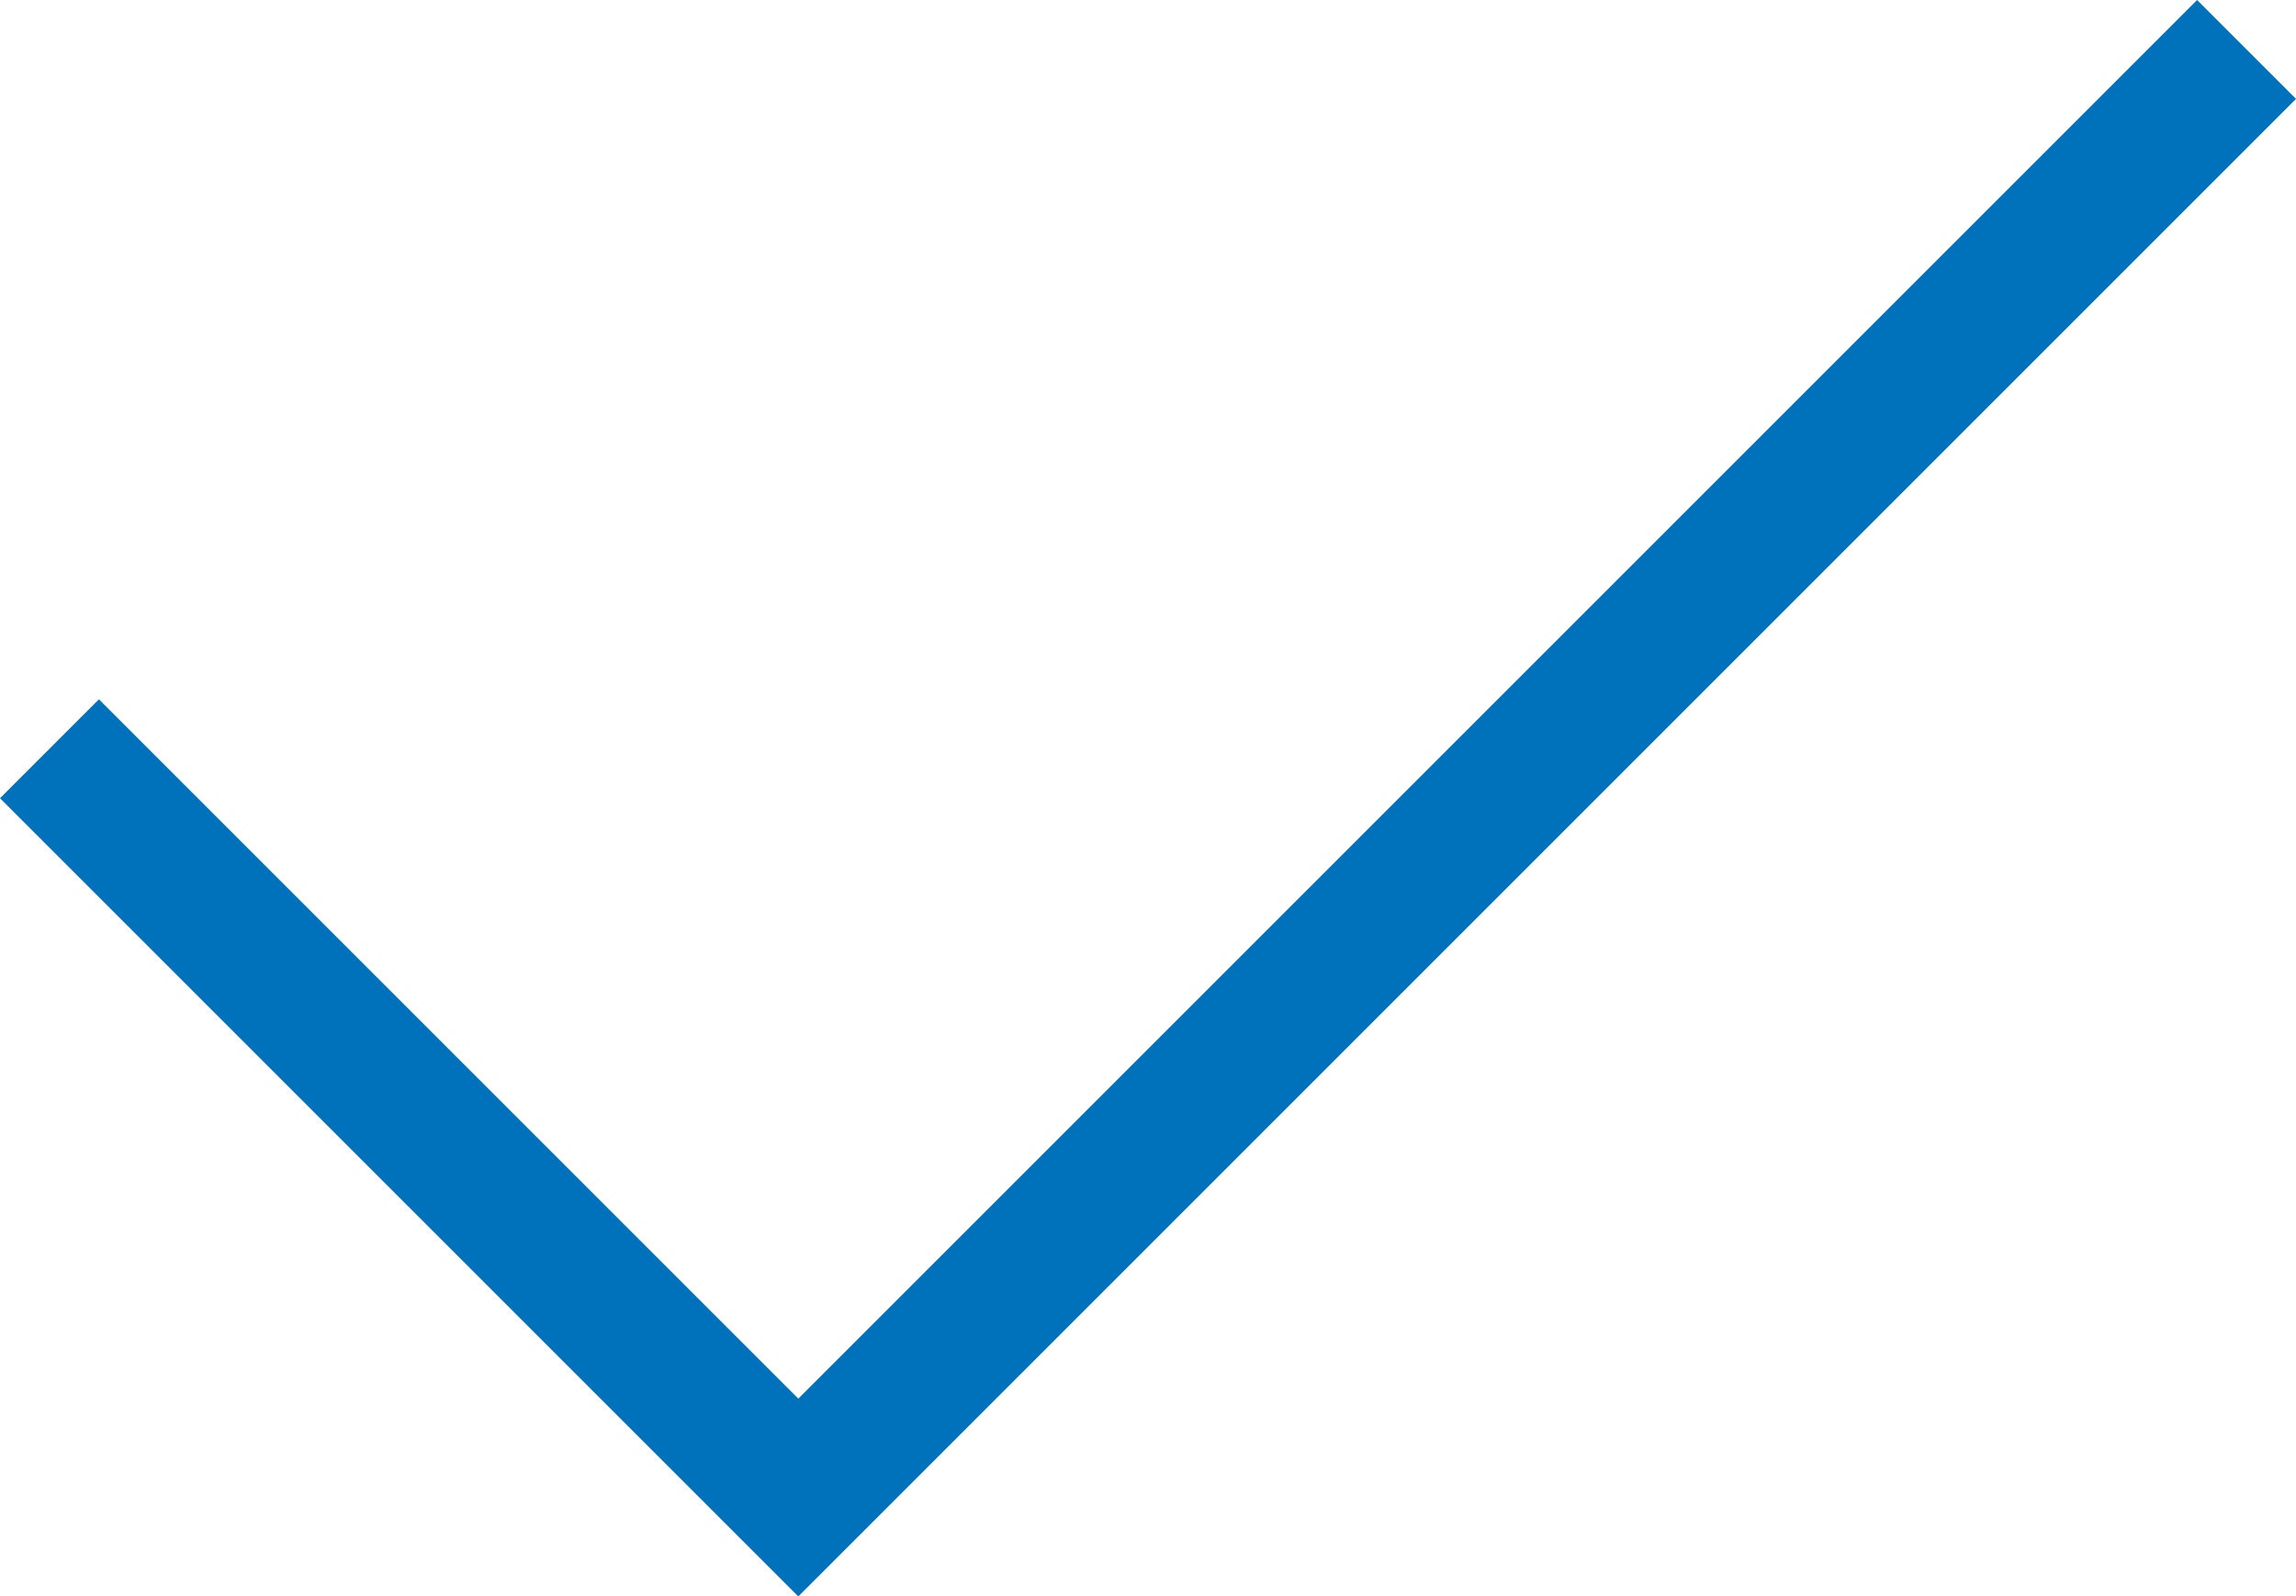 <?xml version="1.0" encoding="utf-8"?>
<!-- Generator: Adobe Illustrator 21.0.0, SVG Export Plug-In . SVG Version: 6.00 Build 0)  -->
<svg version="1.1" xmlns="http://www.w3.org/2000/svg" xmlns:xlink="http://www.w3.org/1999/xlink" x="0px" y="0px"
	 width="32.5px" height="22.6px" viewBox="0 0 32.5 22.6" style="enable-background:new 0 0 32.5 22.6;" xml:space="preserve">
	<path fill="#0071BB" d="M9.9,21.2L31.1,0l1.4,1.4L11.3,22.6L9.9,21.2z M1.4,9.9l11.3,11.3l-1.4,1.4L0,11.3
	L1.4,9.9z"/>
</svg>
